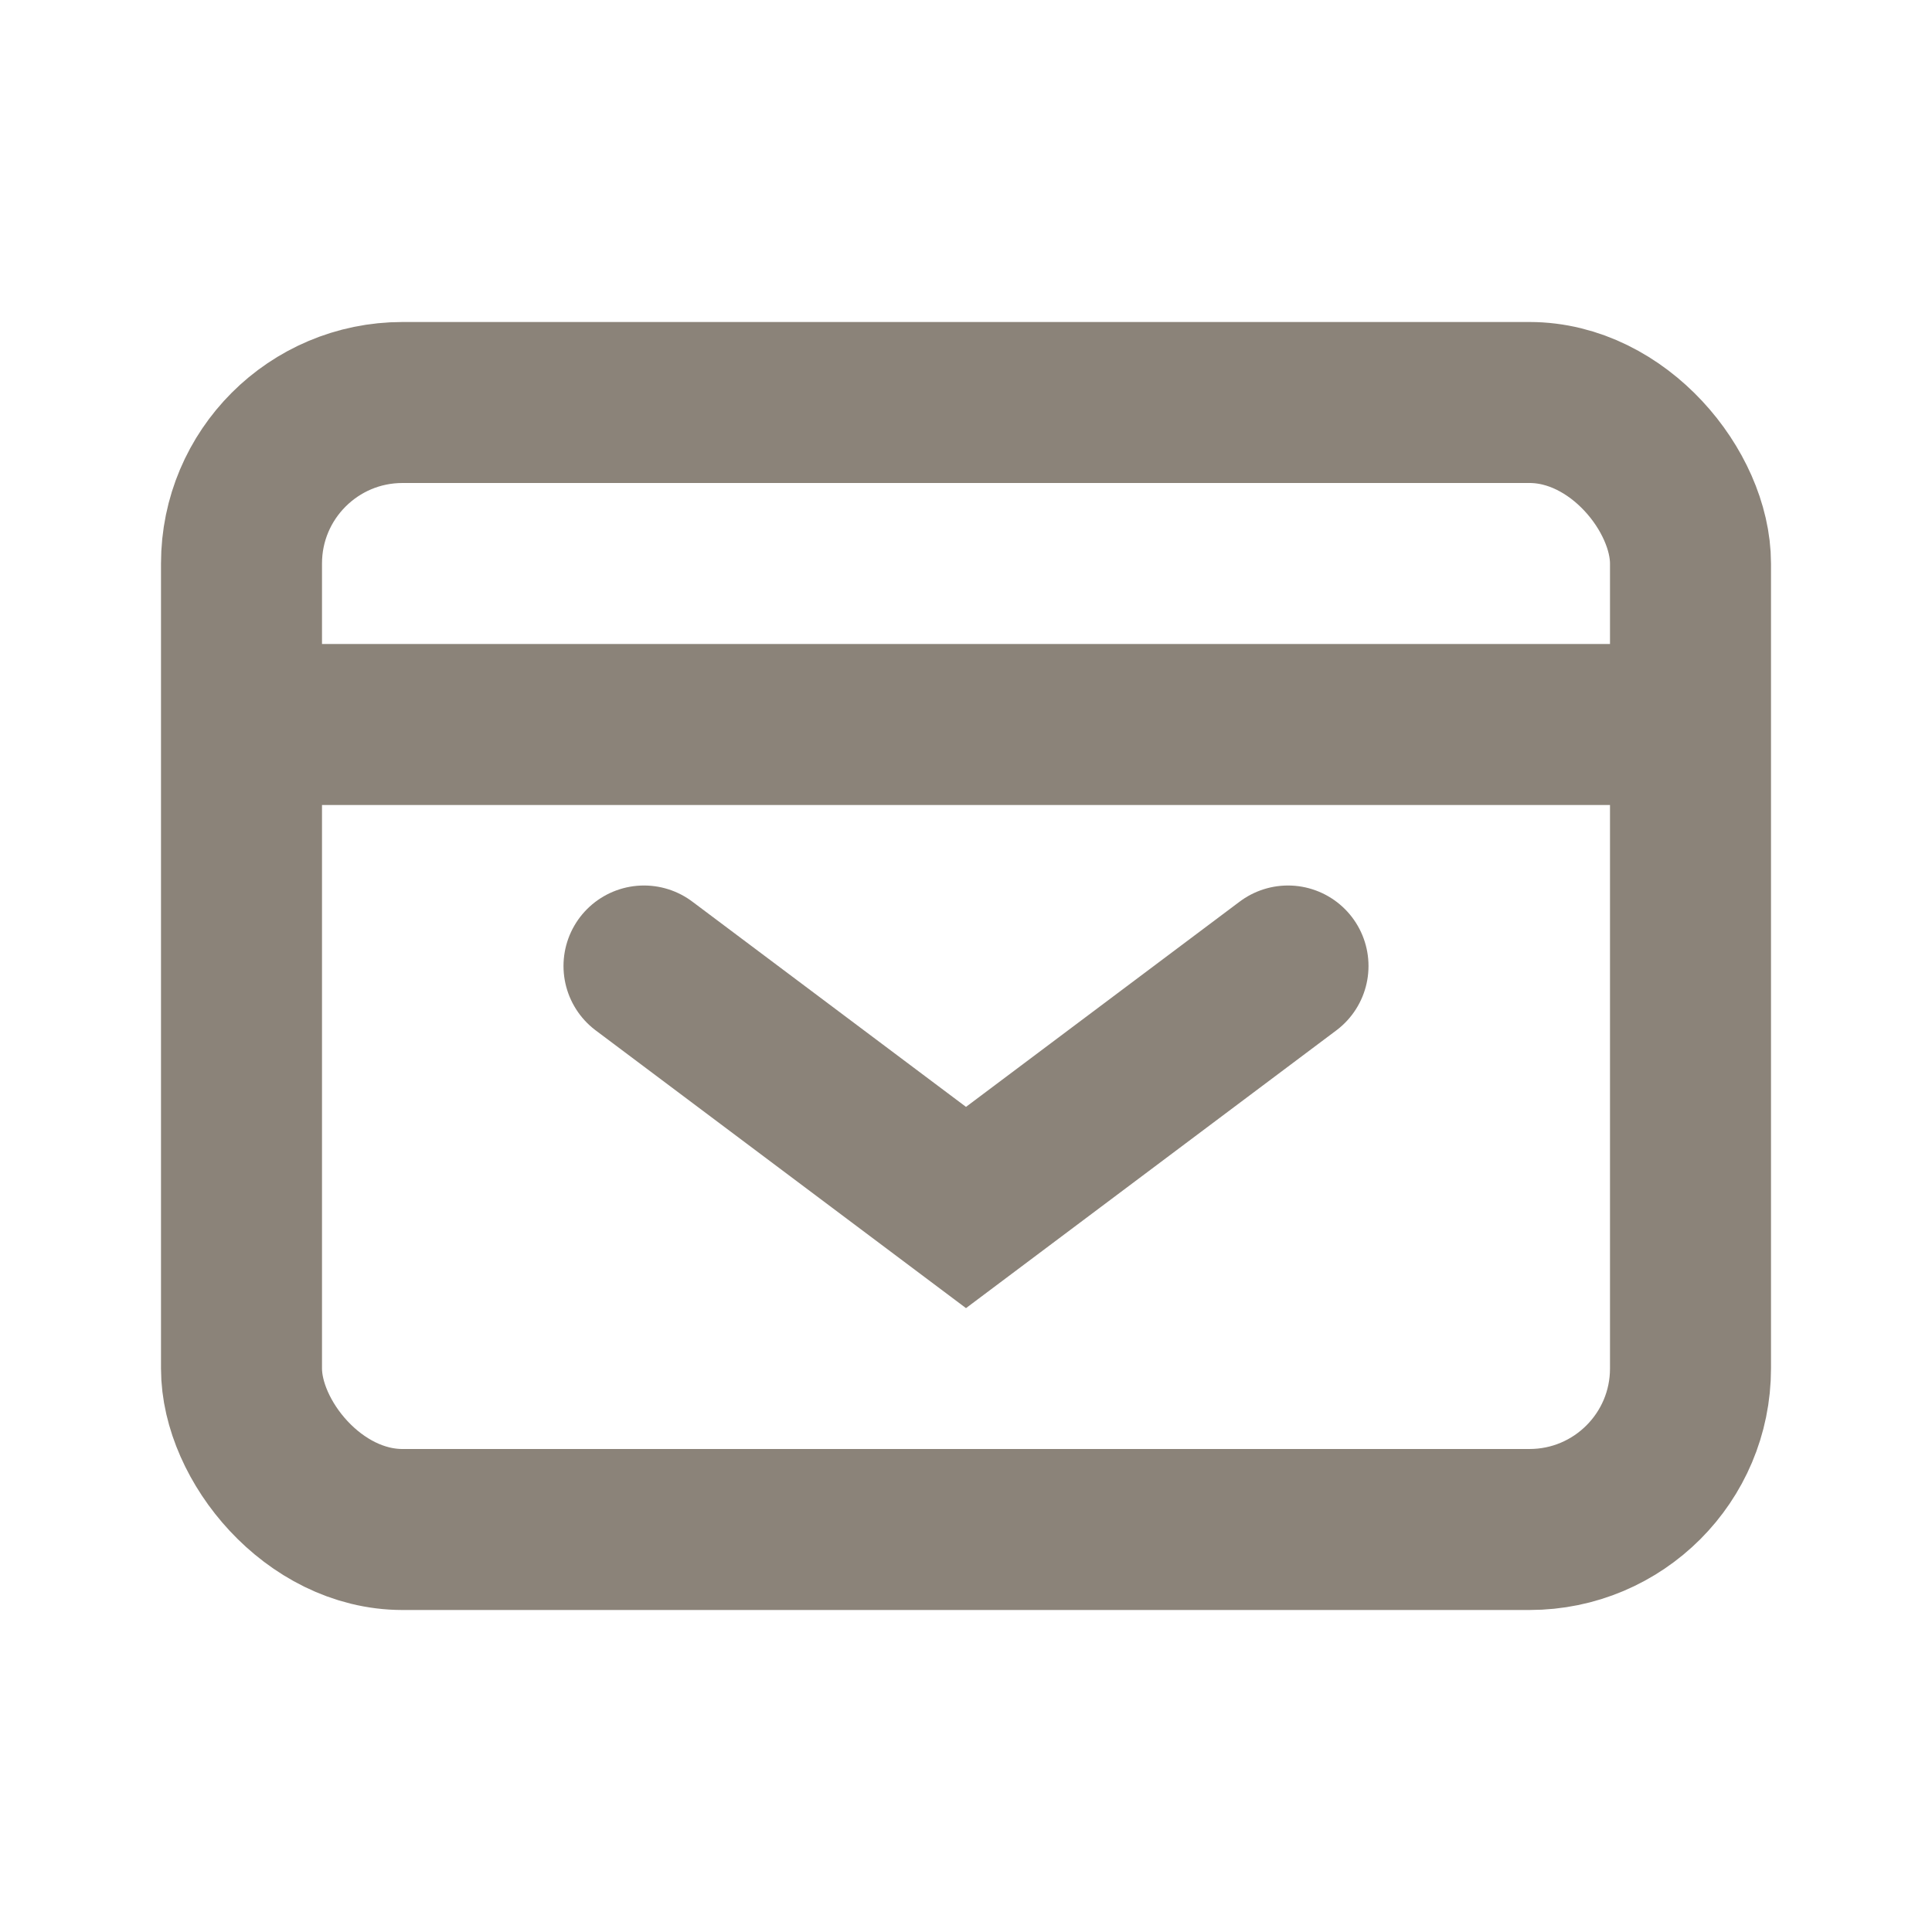 <?xml version="1.0" encoding="UTF-8"?>
<svg width="24" height="24" viewBox="0 0 24 24" fill="none" xmlns="http://www.w3.org/2000/svg">
    <rect x="3" y="5" width="18" height="14" rx="2" stroke="#8B8379" stroke-width="2"/>
    <path d="M8 12L12 15L16 12" stroke="#8B8379" stroke-width="2" stroke-linecap="round"/>
    <path d="M3 9H21" stroke="#8B8379" stroke-width="2"/>
</svg>
